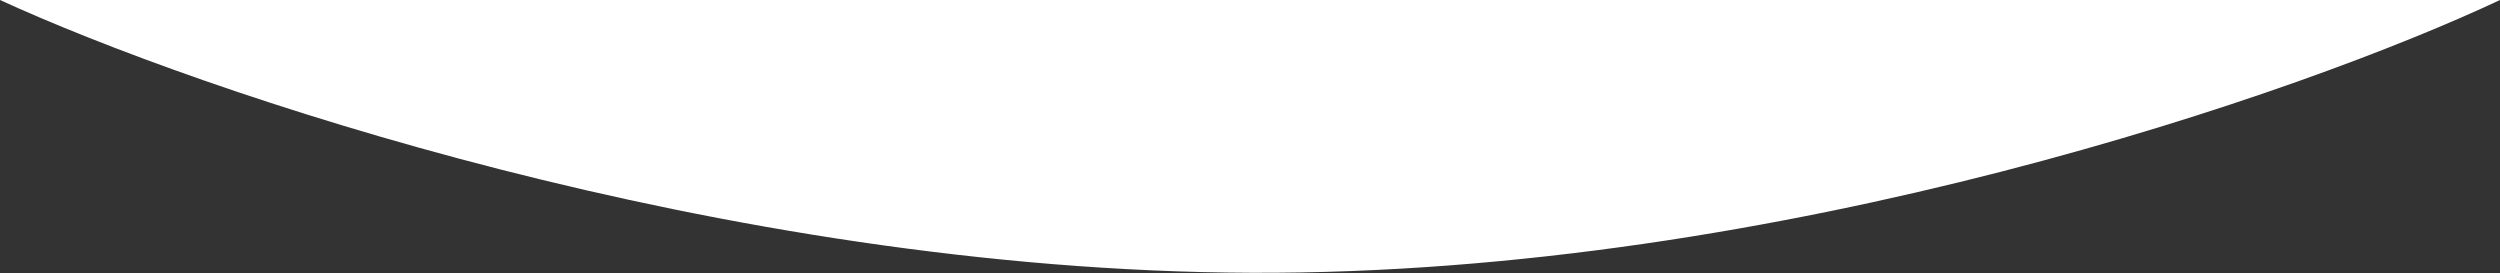 <svg width="1920" height="210" viewBox="0 0 1920 210" fill="none" xmlns="http://www.w3.org/2000/svg">
<rect x="0" y="0" width="1920" height="210" fill="#333333" stroke="none"/>
<path d="M961 209.5C553.4 207.9 150.5 69.167 0 0H1920C1770.17 70.5 1368.6 211.1 961 209.5Z" fill="white"/>
</svg>
